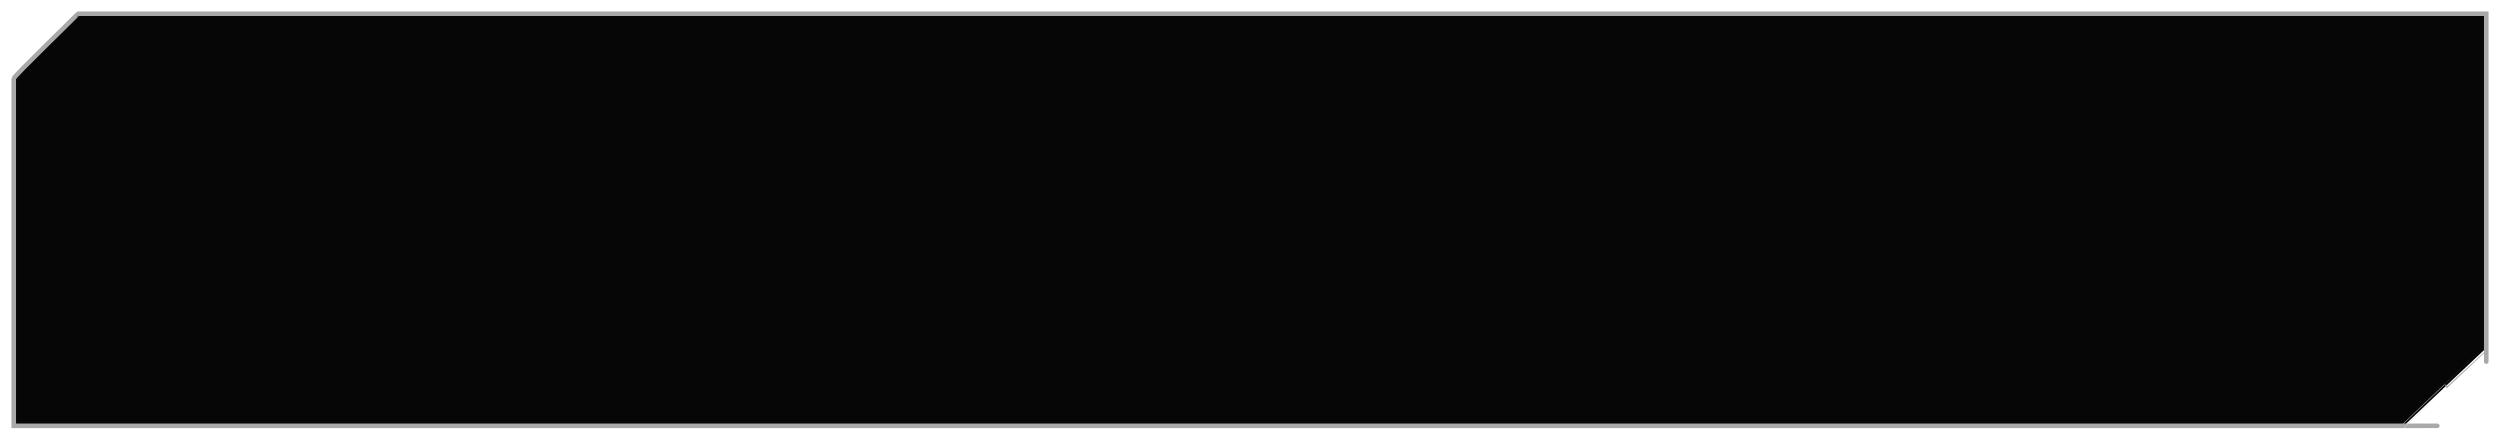 <svg 
 xmlns="http://www.w3.org/2000/svg"
 xmlns:xlink="http://www.w3.org/1999/xlink"
 width="546px" height="96px">
<path fill-rule="evenodd"  stroke-width="1px" stroke="rgb(169, 169, 169)" fill="rgb(6, 6, 6)"
 d="M543.000,3.000 C543.000,3.000 15.263,3.000 17.000,3.000 C17.193,3.000 3.000,16.648 3.000,17.153 C3.000,17.571 3.000,93.000 3.000,93.000 C3.000,93.000 604.914,93.000 525.000,93.000 C524.966,93.000 543.000,75.959 543.000,76.000 C543.000,96.715 543.000,3.000 543.000,3.000 Z"/>
</svg>